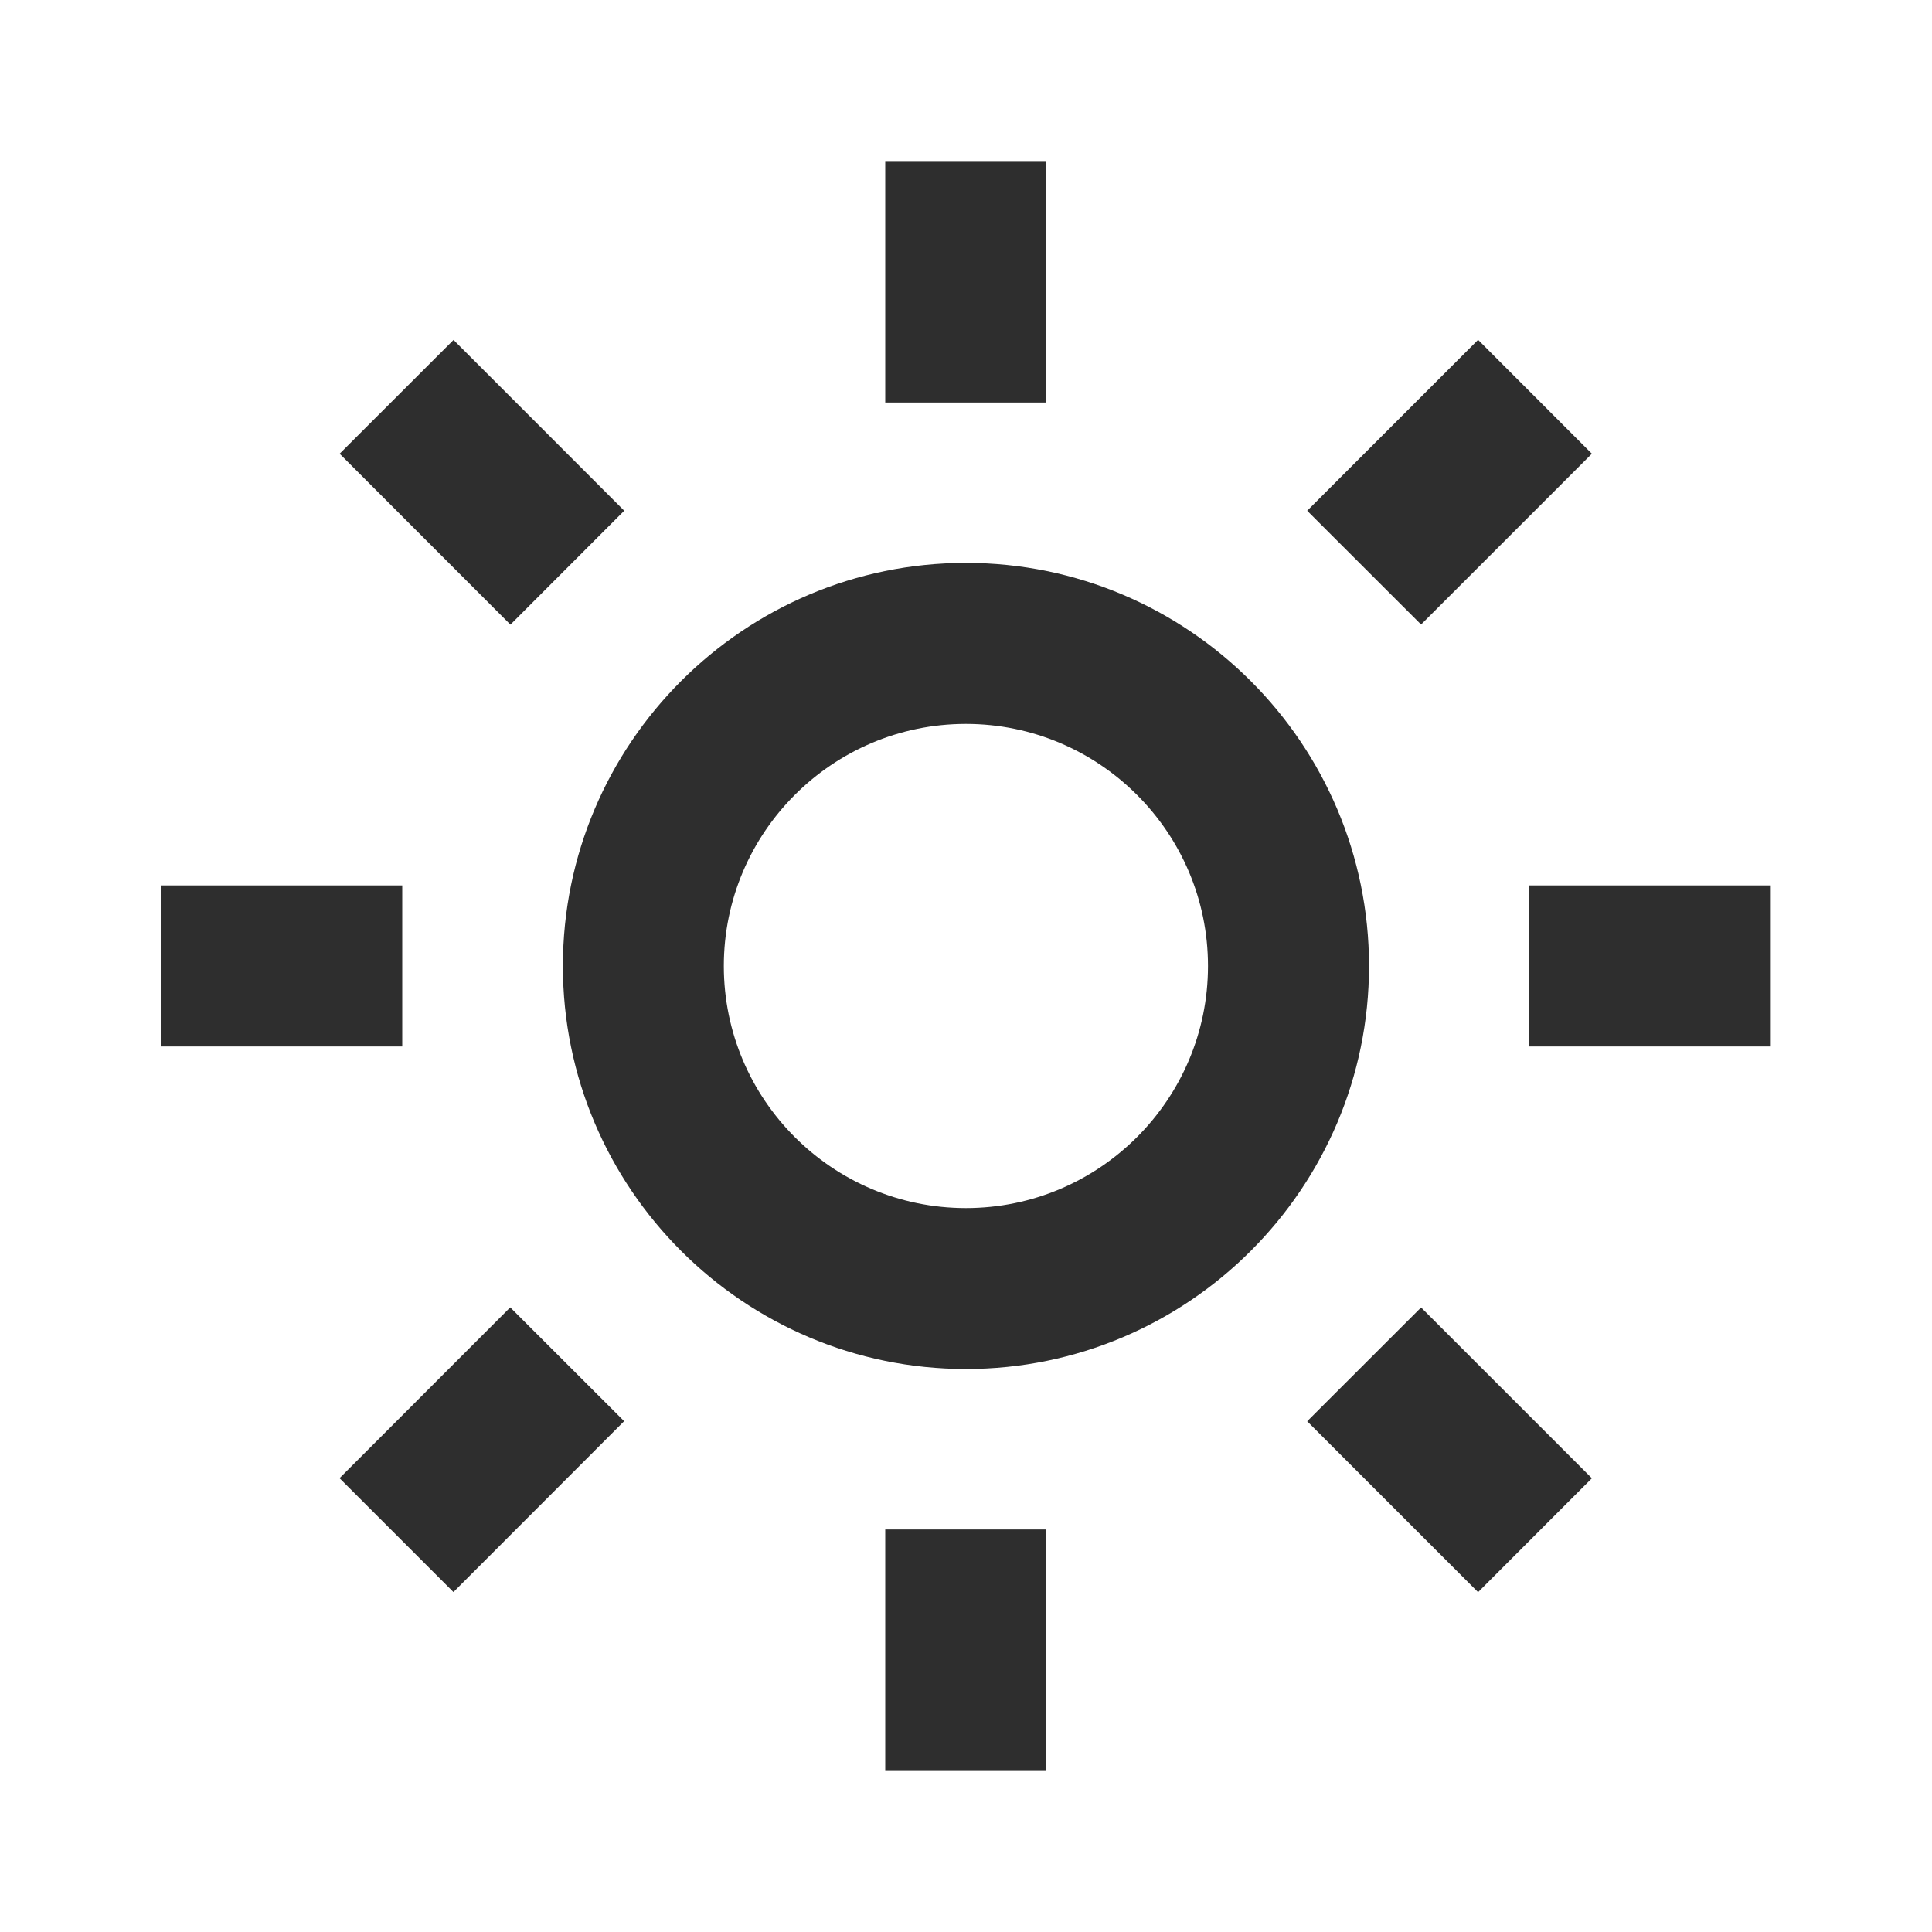 <svg width="20" height="20" viewBox="0 0 20 20" fill="none" xmlns="http://www.w3.org/2000/svg">
<path d="M5.827 10C5.827 12.301 7.698 14.172 9.999 14.172C12.3 14.172 14.172 12.301 14.172 10C14.172 7.699 12.3 5.827 9.999 5.827C7.698 5.827 5.827 7.699 5.827 10ZM9.999 7.494C11.381 7.494 12.505 8.618 12.505 10C12.505 11.382 11.381 12.506 9.999 12.506C8.617 12.506 7.493 11.382 7.493 10C7.493 8.618 8.617 7.494 9.999 7.494ZM9.164 15.833H10.831V18.333H9.164V15.833ZM9.164 1.667H10.831V4.167H9.164V1.667ZM1.664 9.166H4.164V10.833H1.664V9.166ZM15.831 9.166H18.331V10.833H15.831V9.166ZM3.515 15.302L5.282 13.534L6.461 14.712L4.694 16.481L3.515 15.302ZM13.532 5.287L15.301 3.518L16.479 4.697L14.711 6.465L13.532 5.287ZM5.284 6.466L3.516 4.697L4.695 3.519L6.462 5.287L5.284 6.466ZM16.479 15.303L15.301 16.482L13.532 14.713L14.711 13.535L16.479 15.303Z" fill="#2E2E2E"/>
</svg>
